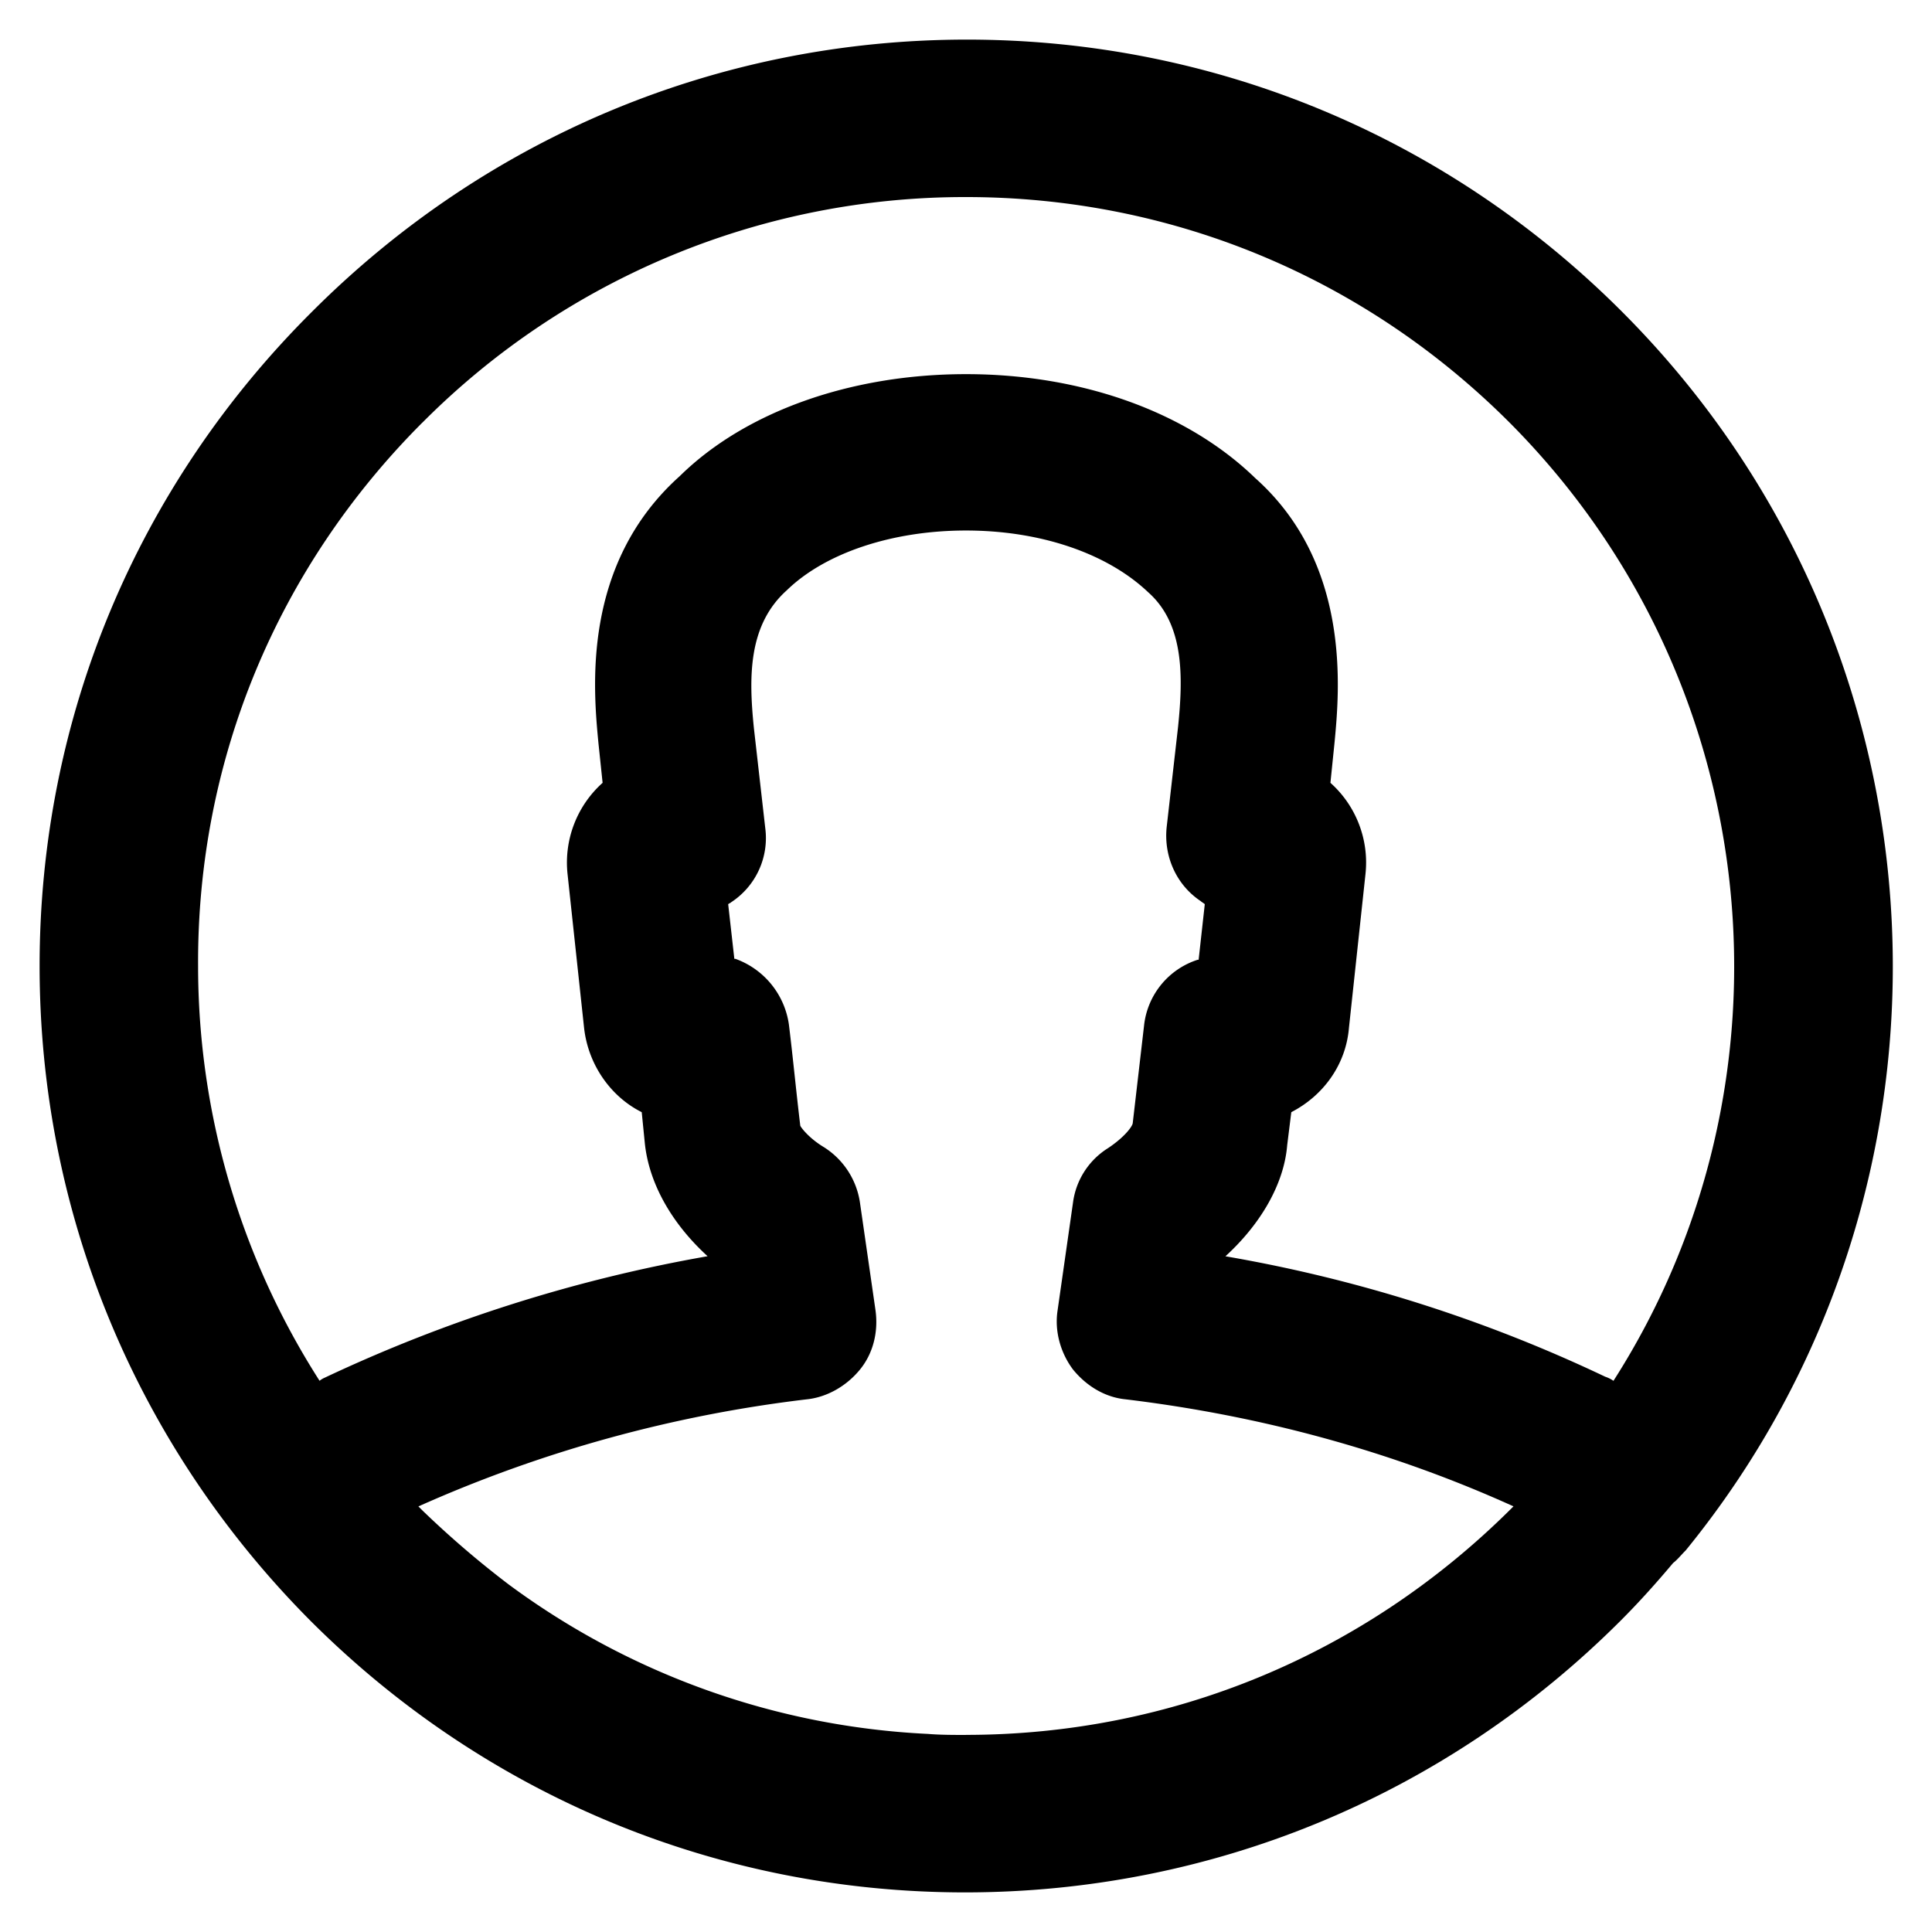 <svg xmlns="http://www.w3.org/2000/svg" viewBox="0 0 32 32"><path d="M27.917 25.684c4.91-6.018 4.552-14.918-1.057-20.527C23.962 2.259 20.109.656 16.017.656S8.072 2.259 5.174 5.157C2.259 8.055.656 11.908.656 16s1.603 7.945 4.484 10.843c2.898 2.898 6.751 4.501 10.843 4.501s7.962-1.603 10.86-4.501c.307-.307.597-.631.869-.955.068-.051.136-.136.205-.205-.017 0 0 0 0 0zM6.998 6.998A12.667 12.667 0 0 1 16 3.264c3.41 0 6.598 1.33 9.002 3.734 4.296 4.313 4.876 10.945 1.722 15.873a.509.509 0 0 0-.136-.068 24.172 24.172 0 0 0-6.291-1.995c.597-.546.972-1.21 1.023-1.841l.068-.546c.529-.273.904-.784.955-1.398l.273-2.54a1.77 1.77 0 0 0-.58-1.517l.068-.665c.085-.887.273-2.967-1.313-4.382C19.666 6.828 17.927 6.197 16 6.197s-3.666.631-4.74 1.688c-1.637 1.466-1.432 3.546-1.347 4.433l.068.648a1.774 1.774 0 0 0-.58 1.517l.273 2.54c.068.614.443 1.142.955 1.398l.051.511c.068.665.443 1.33 1.04 1.875a24.988 24.988 0 0 0-6.342 2.012.372.372 0 0 0-.085.051 12.744 12.744 0 0 1-2.012-6.871c-.017-3.41 1.313-6.598 3.717-9.002zM16 28.736c-.205 0-.426 0-.631-.017a12.692 12.692 0 0 1-6.939-2.472 15.933 15.933 0 0 1-1.432-1.228l-.034-.034-.034-.034a22.188 22.188 0 0 1 6.427-1.773c.341-.034.665-.222.887-.494s.307-.631.256-.989l-.256-1.773a1.31 1.31 0 0 0-.597-.921c-.256-.153-.392-.341-.392-.358-.068-.563-.119-1.108-.188-1.671a1.36 1.36 0 0 0-.887-1.091h-.017l-.102-.904c.017-.017.034-.017.051-.034a1.27 1.27 0 0 0 .563-1.228l-.188-1.654c-.085-.835-.102-1.705.546-2.285.631-.614 1.739-.989 2.967-.989s2.336.375 3.018 1.023c.597.529.58 1.398.494 2.233l-.188 1.654c-.051.477.153.955.563 1.228.017.017.051.034.068.051l-.102.921h-.017a1.29 1.29 0 0 0-.887 1.091l-.188 1.62c-.017.068-.153.239-.409.409a1.256 1.256 0 0 0-.58.904l-.256 1.79c-.051.341.051.699.256.972.222.273.529.46.869.494 2.268.273 4.433.869 6.427 1.773l-.051.051c-2.421 2.404-5.609 3.734-9.019 3.734z"/></svg>